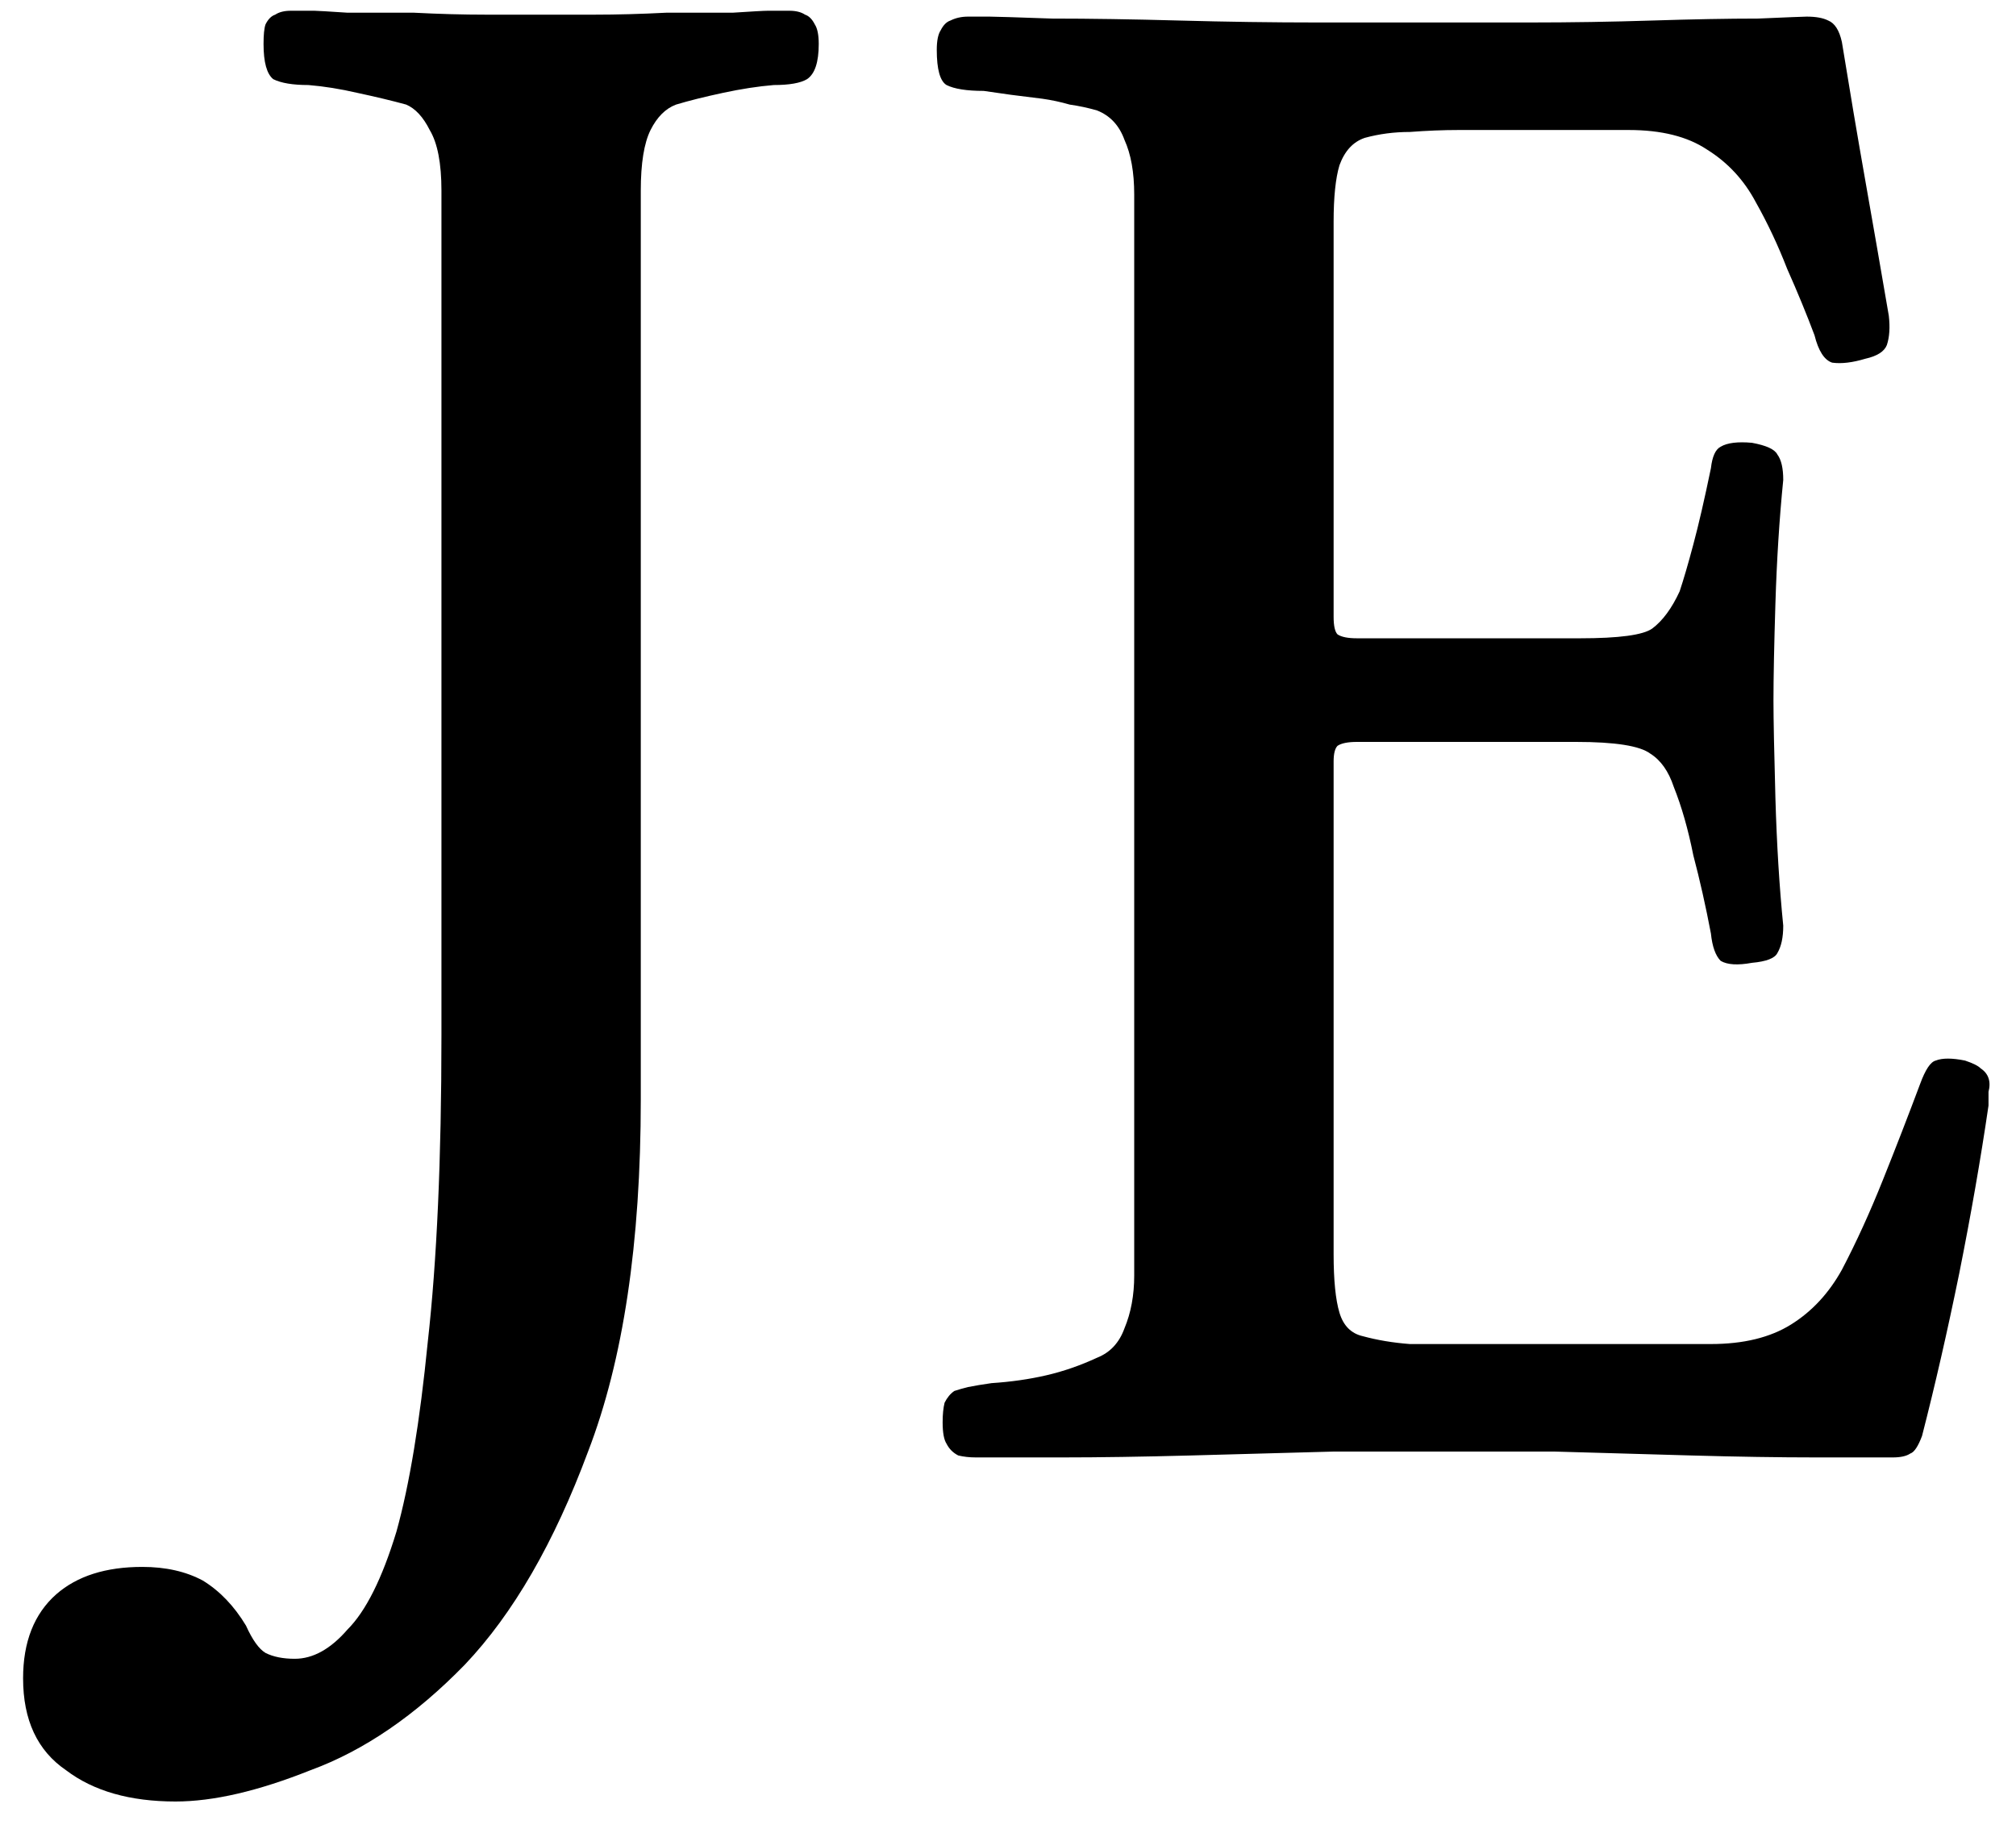<svg width="33" height="30" viewBox="0 0 33 30" fill="none" xmlns="http://www.w3.org/2000/svg">
<path d="M10.489 3.12V18C10.489 20.347 10.201 22.267 9.626 23.76C9.071 25.253 8.399 26.416 7.609 27.248C6.799 28.08 5.956 28.656 5.082 28.976C4.228 29.317 3.492 29.488 2.873 29.488C2.127 29.488 1.53 29.317 1.081 28.976C0.612 28.656 0.378 28.155 0.378 27.472C0.378 26.875 0.559 26.416 0.921 26.096C1.263 25.797 1.732 25.648 2.329 25.648C2.713 25.648 3.044 25.723 3.321 25.872C3.599 26.043 3.833 26.288 4.026 26.608C4.132 26.843 4.239 26.992 4.346 27.056C4.473 27.12 4.633 27.152 4.825 27.152C5.124 27.152 5.412 26.992 5.689 26.672C5.988 26.373 6.255 25.84 6.489 25.072C6.703 24.304 6.873 23.269 7.002 21.968C7.151 20.645 7.226 18.971 7.226 16.944V3.12C7.226 2.672 7.162 2.341 7.034 2.128C6.927 1.915 6.799 1.776 6.649 1.712C6.415 1.648 6.148 1.584 5.849 1.52C5.572 1.456 5.306 1.413 5.05 1.392C4.793 1.392 4.601 1.36 4.473 1.296C4.367 1.211 4.314 1.019 4.314 0.72C4.314 0.571 4.324 0.464 4.346 0.4C4.388 0.315 4.441 0.261 4.505 0.24C4.569 0.197 4.655 0.176 4.761 0.176C4.868 0.176 4.996 0.176 5.146 0.176C5.188 0.176 5.37 0.187 5.689 0.208C6.01 0.208 6.372 0.208 6.777 0.208C7.183 0.229 7.577 0.24 7.962 0.24C8.345 0.24 8.644 0.24 8.857 0.24C9.05 0.24 9.338 0.24 9.722 0.24C10.105 0.24 10.5 0.229 10.905 0.208C11.311 0.208 11.674 0.208 11.993 0.208C12.313 0.187 12.505 0.176 12.569 0.176C12.697 0.176 12.815 0.176 12.921 0.176C13.028 0.176 13.114 0.197 13.178 0.24C13.242 0.261 13.295 0.315 13.338 0.4C13.38 0.464 13.402 0.571 13.402 0.72C13.402 1.019 13.338 1.211 13.21 1.296C13.103 1.36 12.921 1.392 12.665 1.392C12.409 1.413 12.132 1.456 11.834 1.52C11.535 1.584 11.279 1.648 11.066 1.712C10.895 1.776 10.756 1.915 10.649 2.128C10.543 2.341 10.489 2.672 10.489 3.12ZM30.534 5.872C30.321 5.936 30.14 5.957 29.99 5.936C29.862 5.893 29.766 5.744 29.702 5.488C29.574 5.147 29.425 4.784 29.254 4.4C29.105 4.016 28.934 3.653 28.742 3.312C28.55 2.949 28.284 2.661 27.942 2.448C27.622 2.235 27.196 2.128 26.662 2.128H23.878C23.622 2.128 23.356 2.139 23.078 2.16C22.822 2.16 22.577 2.192 22.342 2.256C22.15 2.32 22.012 2.469 21.926 2.704C21.862 2.917 21.83 3.227 21.83 3.632V10.096C21.83 10.245 21.852 10.341 21.894 10.384C21.958 10.427 22.065 10.448 22.214 10.448H25.862C26.502 10.448 26.897 10.395 27.046 10.288C27.217 10.16 27.366 9.957 27.494 9.68C27.558 9.488 27.633 9.232 27.718 8.912C27.804 8.592 27.9 8.176 28.006 7.664C28.028 7.472 28.081 7.355 28.166 7.312C28.273 7.248 28.444 7.227 28.678 7.248C28.913 7.291 29.052 7.355 29.094 7.44C29.158 7.525 29.19 7.664 29.19 7.856C29.126 8.496 29.084 9.168 29.062 9.872C29.041 10.555 29.03 11.088 29.03 11.472C29.03 11.771 29.041 12.304 29.062 13.072C29.084 13.819 29.126 14.512 29.19 15.152C29.19 15.344 29.158 15.493 29.094 15.6C29.052 15.685 28.913 15.739 28.678 15.76C28.444 15.803 28.273 15.792 28.166 15.728C28.081 15.643 28.028 15.493 28.006 15.28C27.921 14.832 27.825 14.405 27.718 14C27.633 13.573 27.526 13.2 27.398 12.88C27.313 12.624 27.185 12.443 27.014 12.336C26.844 12.208 26.438 12.144 25.798 12.144H22.214C22.065 12.144 21.958 12.165 21.894 12.208C21.852 12.251 21.83 12.336 21.83 12.464V20.528C21.83 20.955 21.862 21.275 21.926 21.488C21.99 21.701 22.118 21.829 22.31 21.872C22.545 21.936 22.801 21.979 23.078 22C23.356 22 23.622 22 23.878 22H28.006C28.54 22 28.977 21.893 29.318 21.68C29.66 21.467 29.937 21.168 30.15 20.784C30.385 20.336 30.609 19.845 30.822 19.312C31.036 18.779 31.238 18.256 31.43 17.744C31.516 17.509 31.601 17.381 31.686 17.36C31.793 17.317 31.953 17.317 32.166 17.36C32.294 17.403 32.38 17.445 32.422 17.488C32.486 17.531 32.529 17.584 32.55 17.648C32.572 17.712 32.572 17.787 32.55 17.872C32.55 17.936 32.55 18.011 32.55 18.096C32.422 18.971 32.262 19.888 32.07 20.848C31.878 21.787 31.676 22.672 31.462 23.504C31.398 23.675 31.334 23.771 31.27 23.792C31.206 23.835 31.11 23.856 30.982 23.856C30.79 23.856 30.374 23.856 29.734 23.856C29.116 23.856 28.433 23.845 27.686 23.824C26.918 23.803 26.172 23.781 25.446 23.76C24.721 23.76 24.156 23.76 23.75 23.76C23.281 23.76 22.641 23.76 21.83 23.76C21.041 23.781 20.262 23.803 19.494 23.824C18.705 23.845 18.001 23.856 17.382 23.856C16.764 23.856 16.412 23.856 16.326 23.856C16.198 23.856 16.081 23.856 15.974 23.856C15.868 23.856 15.772 23.845 15.686 23.824C15.601 23.781 15.537 23.717 15.494 23.632C15.452 23.568 15.43 23.451 15.43 23.28C15.43 23.152 15.441 23.045 15.462 22.96C15.505 22.875 15.558 22.811 15.622 22.768C15.686 22.747 15.761 22.725 15.846 22.704C15.953 22.683 16.081 22.661 16.23 22.64C16.55 22.619 16.849 22.576 17.126 22.512C17.404 22.448 17.681 22.352 17.958 22.224C18.172 22.139 18.321 21.979 18.406 21.744C18.513 21.488 18.566 21.2 18.566 20.88V3.184C18.566 2.821 18.513 2.523 18.406 2.288C18.321 2.053 18.172 1.893 17.958 1.808C17.809 1.765 17.66 1.733 17.51 1.712C17.361 1.669 17.212 1.637 17.062 1.616C16.892 1.595 16.721 1.573 16.55 1.552C16.401 1.531 16.252 1.509 16.102 1.488C15.825 1.488 15.622 1.456 15.494 1.392C15.388 1.328 15.334 1.136 15.334 0.816C15.334 0.667 15.356 0.56 15.398 0.496C15.441 0.411 15.494 0.357 15.558 0.336C15.644 0.293 15.74 0.272 15.846 0.272C15.953 0.272 16.07 0.272 16.198 0.272C16.284 0.272 16.625 0.283 17.222 0.304C17.841 0.304 18.534 0.315 19.302 0.336C20.07 0.357 20.828 0.368 21.574 0.368C22.342 0.368 22.95 0.368 23.398 0.368C23.804 0.368 24.348 0.368 25.03 0.368C25.713 0.368 26.385 0.357 27.046 0.336C27.708 0.315 28.284 0.304 28.774 0.304C29.265 0.283 29.532 0.272 29.574 0.272C29.724 0.272 29.841 0.293 29.926 0.336C30.033 0.379 30.108 0.496 30.15 0.688C30.278 1.477 30.406 2.235 30.534 2.96C30.662 3.685 30.79 4.421 30.918 5.168C30.94 5.36 30.929 5.52 30.886 5.648C30.844 5.755 30.726 5.829 30.534 5.872Z" fill="black"/>
</svg>
